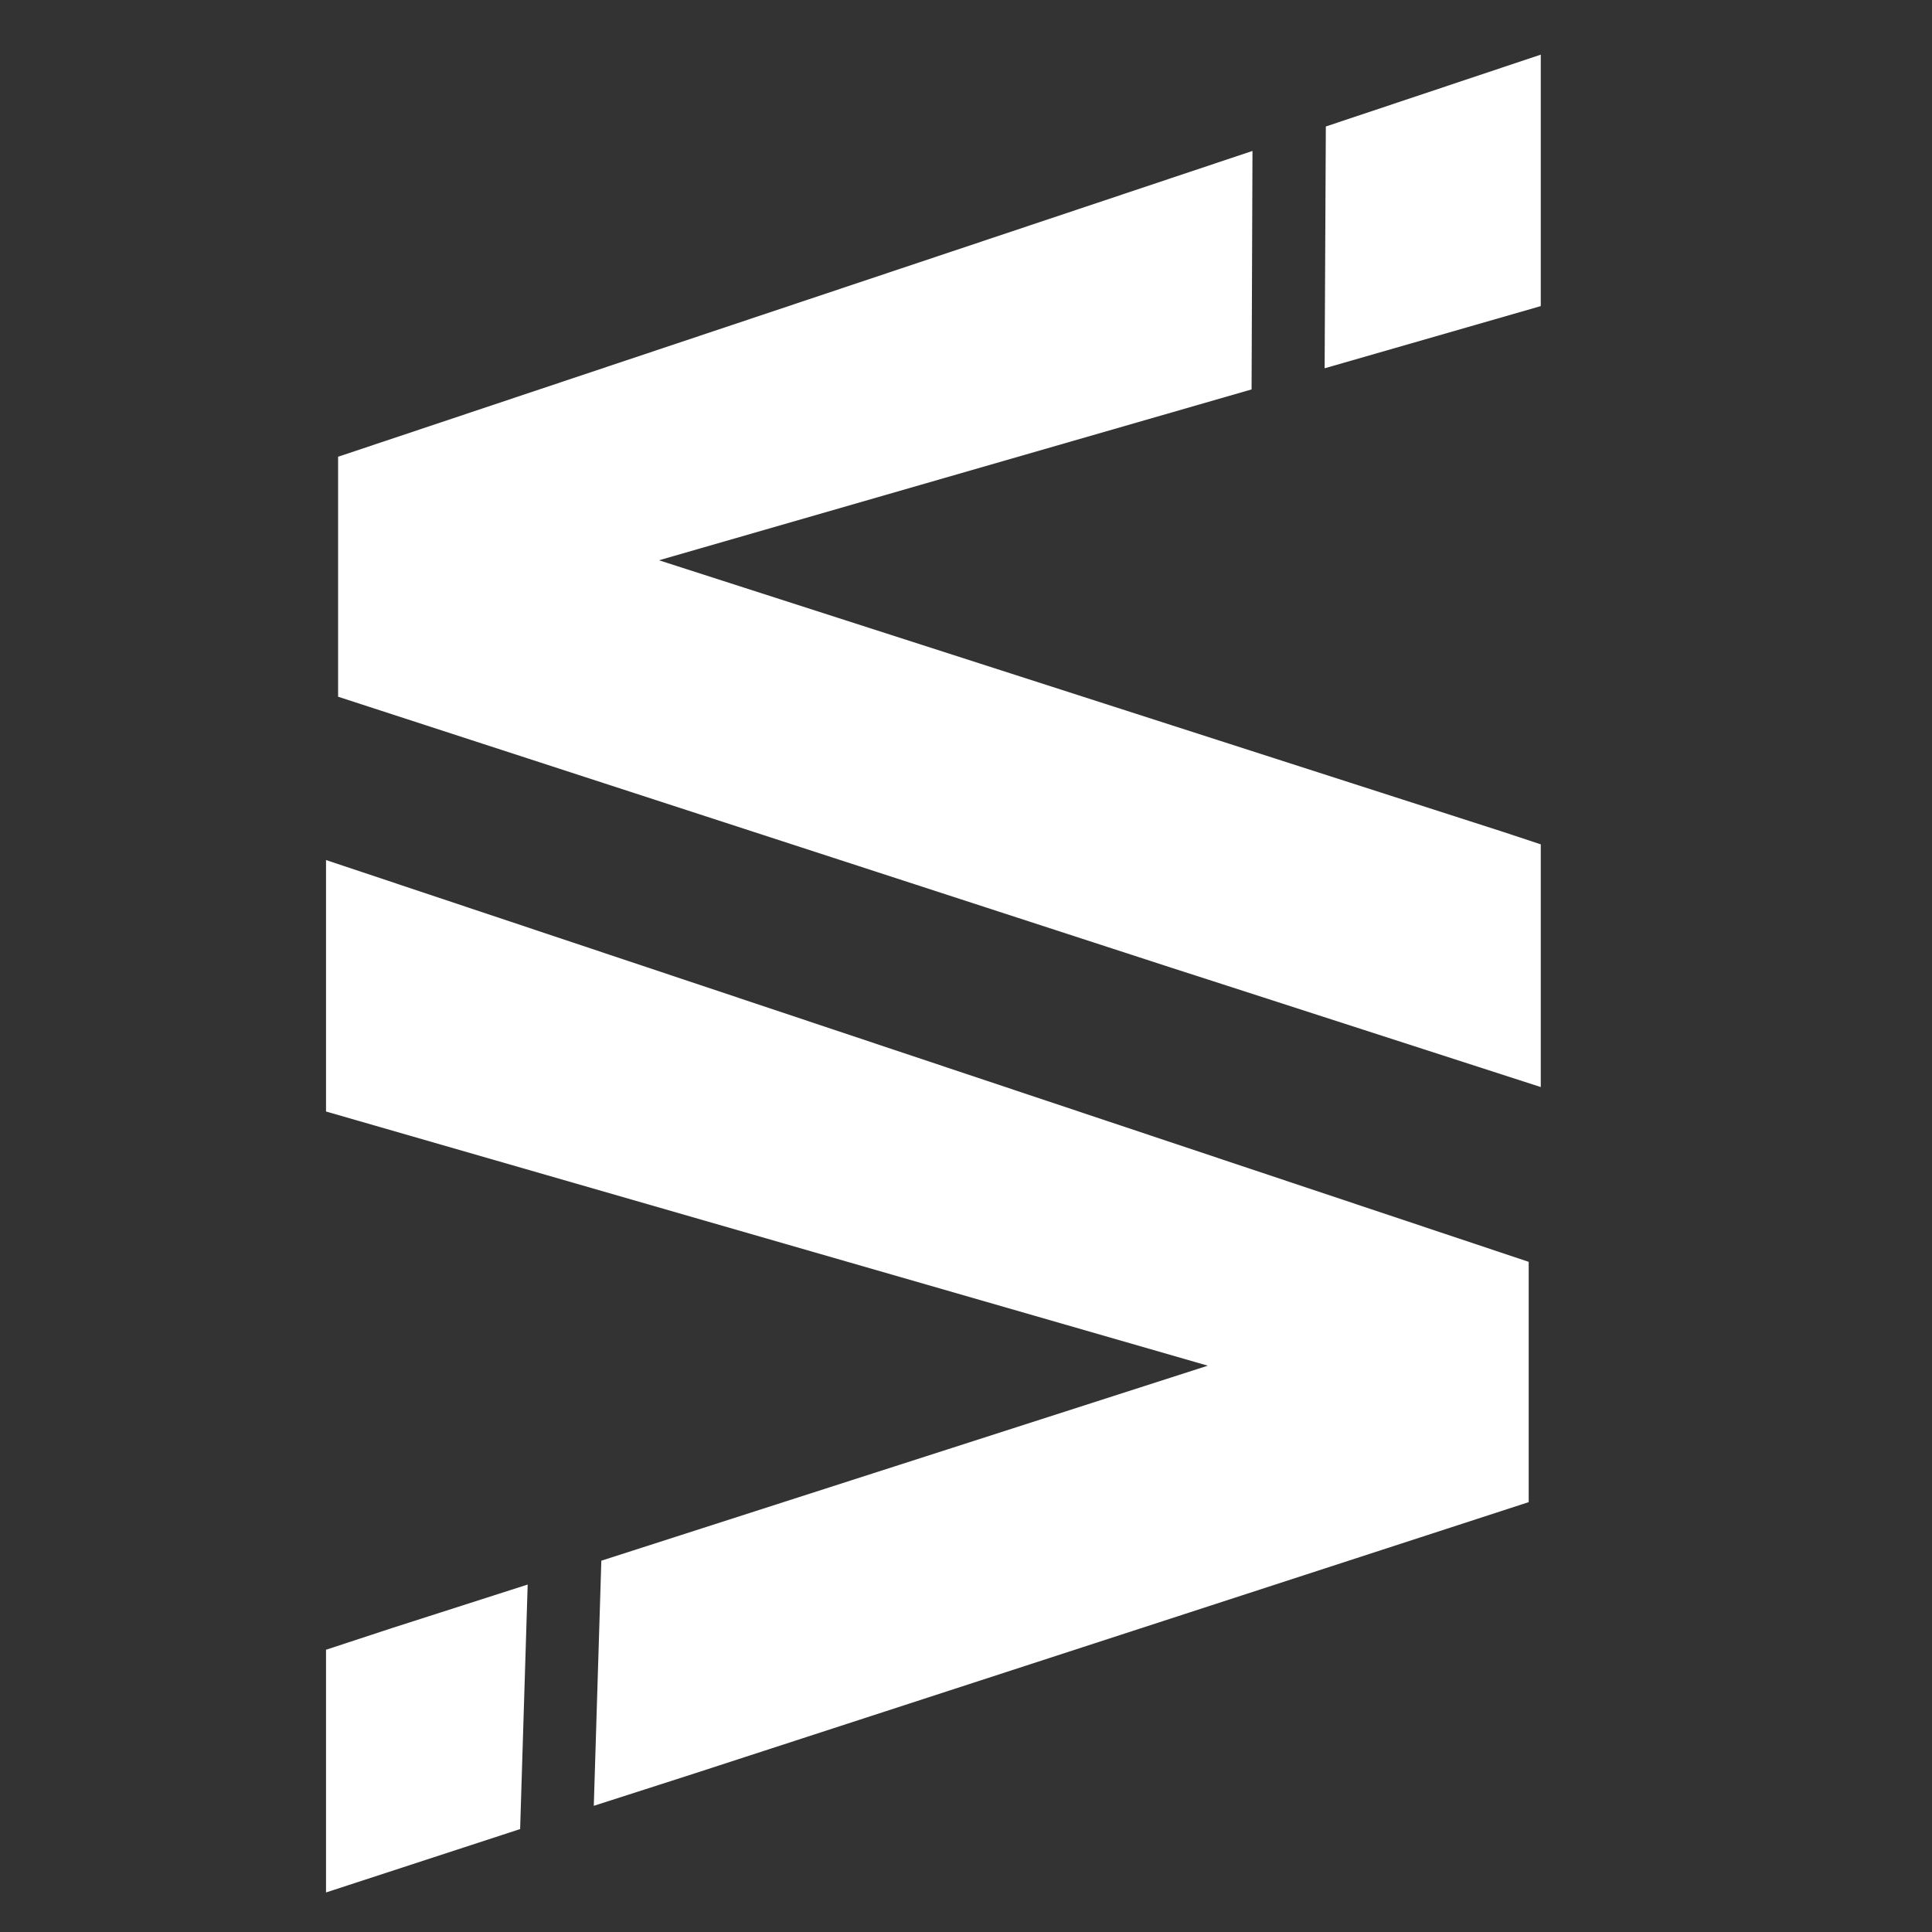 <svg xmlns="http://www.w3.org/2000/svg" viewBox="0 0 64 64"><rect x="0" y="0" width="64" height="64" fill="#333333" stroke="none"/><defs><style>.cls-1{fill:#fff;}.cls-2{fill:#fff;}</style></defs><polygon class="cls-1" points="51.04 10.14 51.04 1.81 43.92 4.19 43.88 12.2 51.04 10.14"/><polygon class="cls-2" points="11.2 15.13 11.2 23.08 38.81 32.06 39.99 32.44 51.04 36.01 51.04 27.97 49.77 27.55 21.83 18.56 41.46 12.9 41.49 5 11.2 15.13"/><polygon class="cls-2" points="10.8 28.49 10.8 36.82 40.01 45.24 19.92 51.7 19.67 59.82 21.85 59.12 23.03 58.74 50.64 49.76 50.64 41.8 10.8 28.49"/><polygon class="cls-1" points="10.8 54.65 10.8 62.69 17.23 60.59 17.48 52.49 12.99 53.93 10.8 54.65"/></svg>